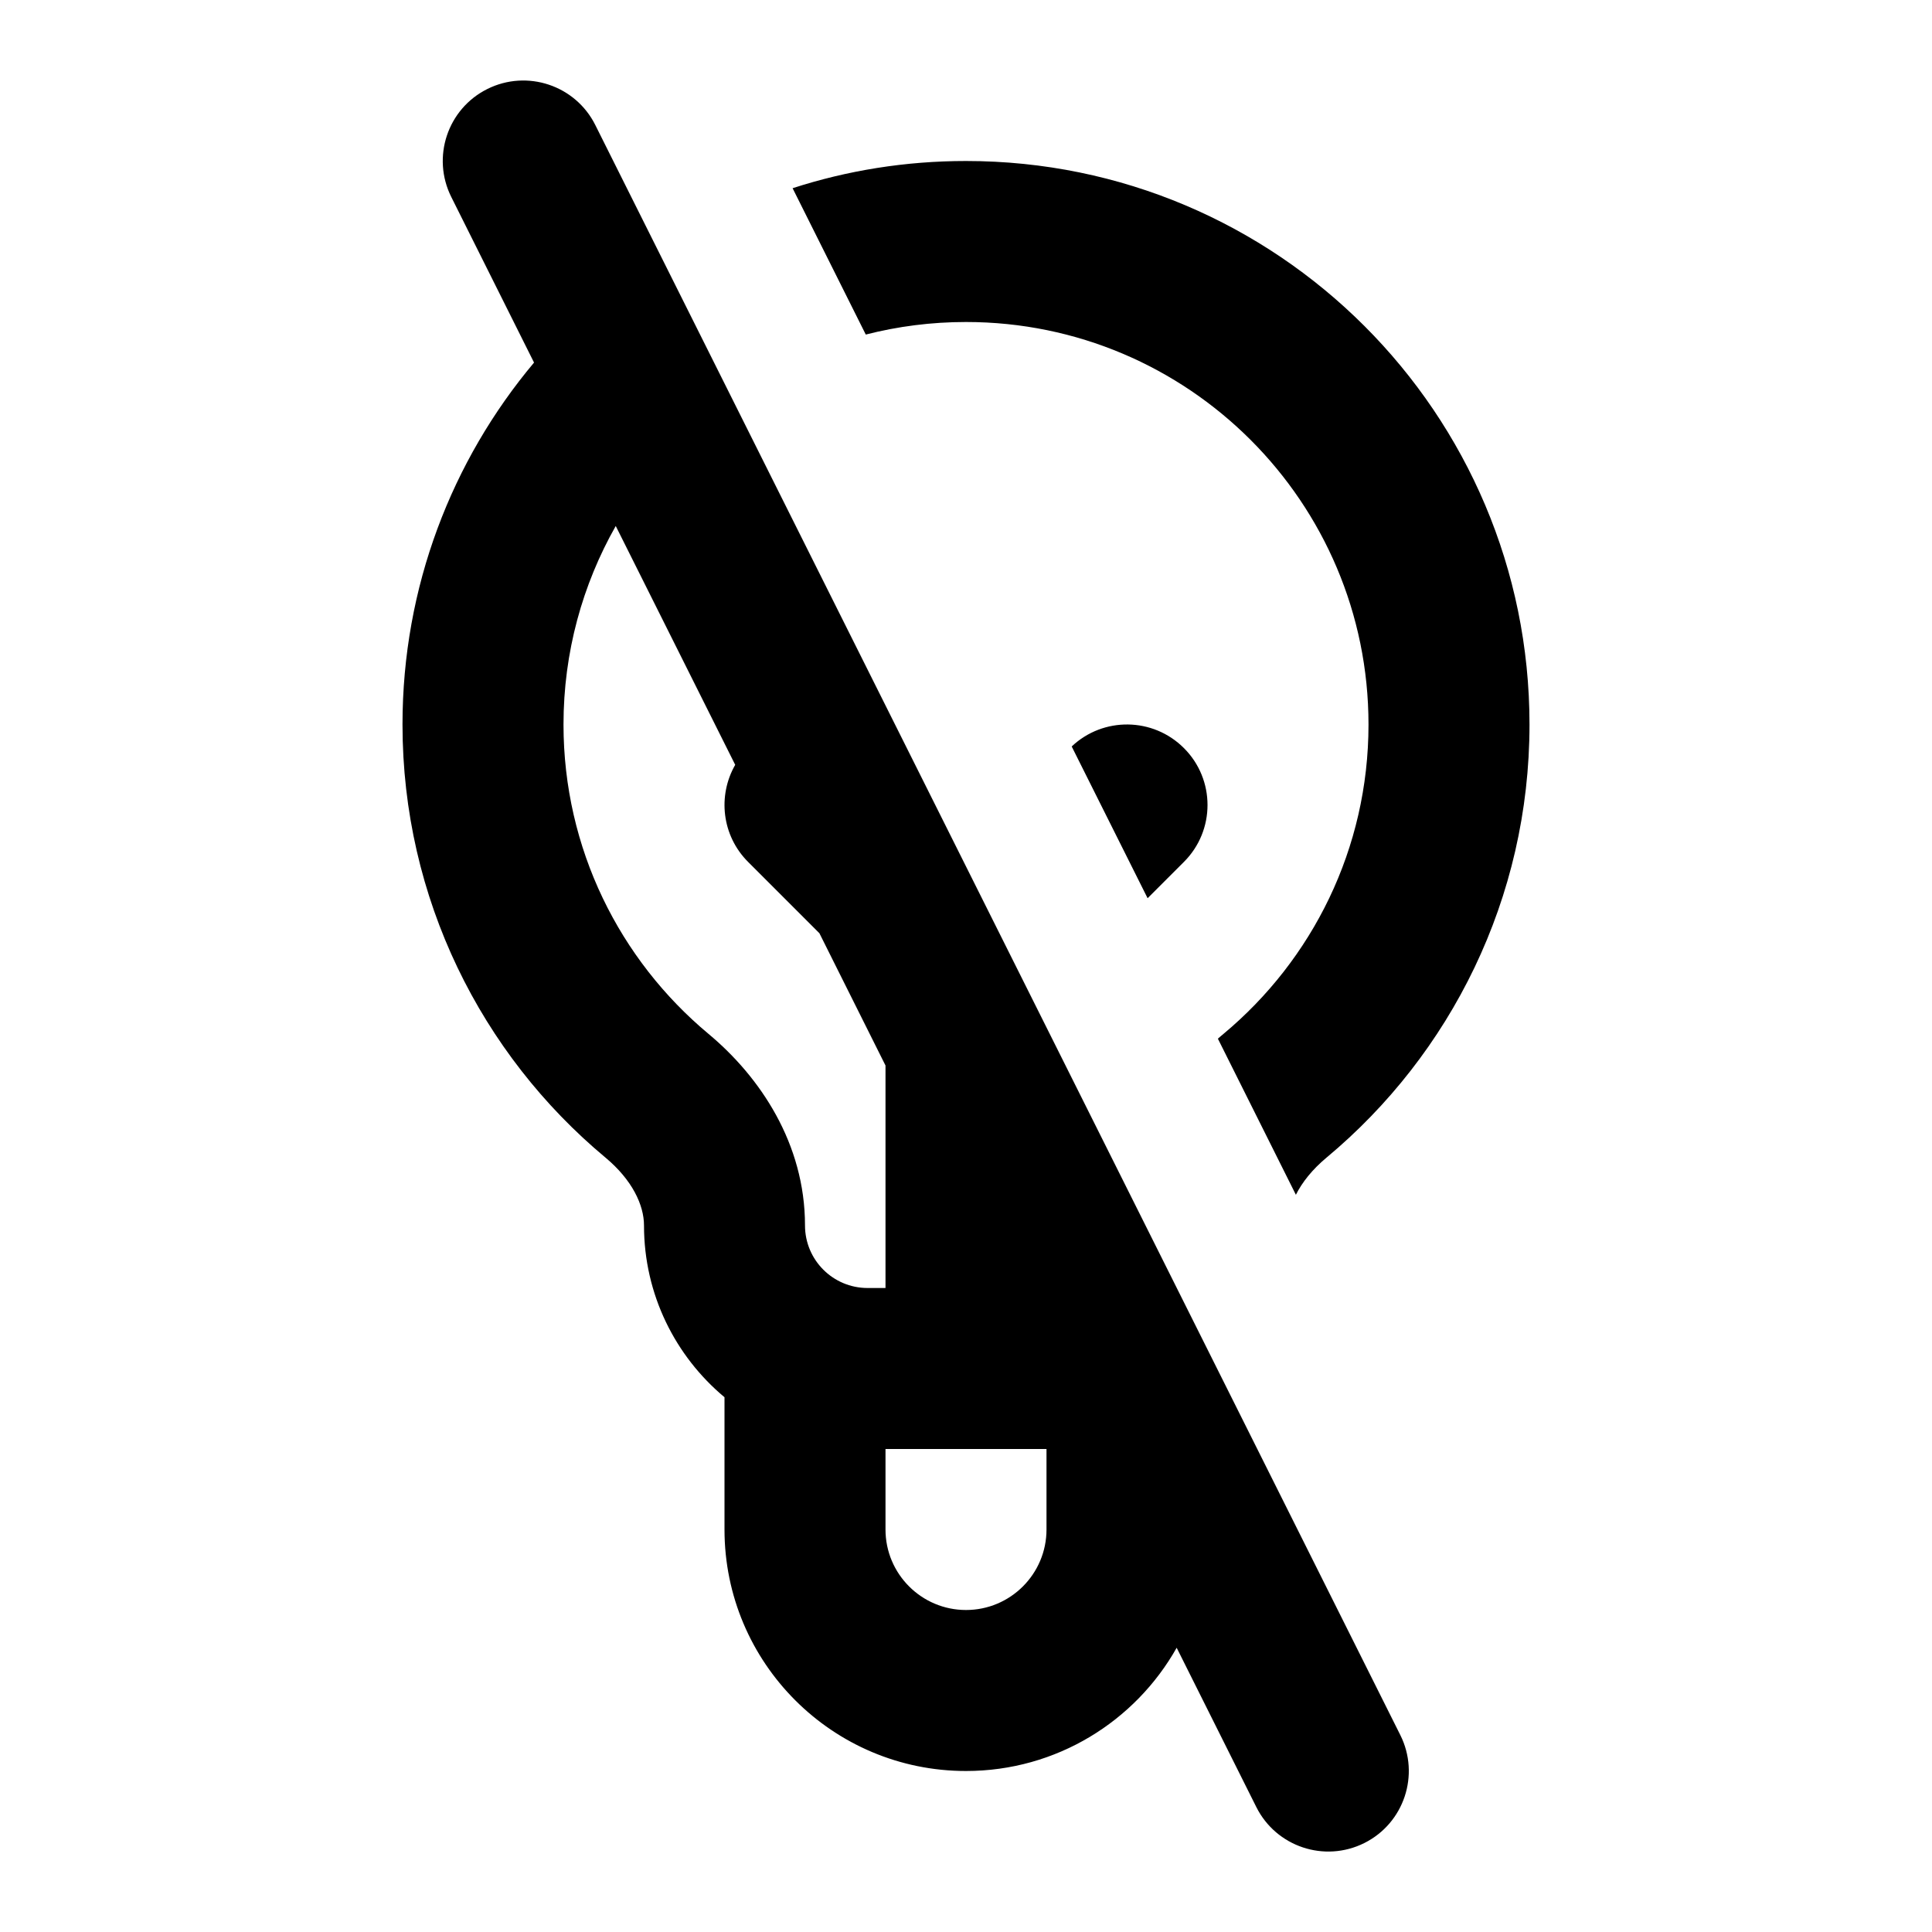 <svg viewBox="0 0 24 24" fill="none" xmlns="http://www.w3.org/2000/svg"><path fill-rule="evenodd" clip-rule="evenodd" d="M7.395 1.553C7.148 1.059 6.547 0.859 6.053 1.106C5.559 1.353 5.359 1.953 5.606 2.447L6.634 4.504C5.614 5.72 5 7.288 5 9C5 11.162 5.982 13.097 7.52 14.379C7.854 14.657 8 14.97 8 15.223C8 16.08 8.389 16.847 9 17.357V19C9 20.657 10.343 22 12 22C13.123 22 14.102 21.383 14.617 20.469L15.606 22.447C15.853 22.941 16.453 23.142 16.948 22.895C17.442 22.648 17.642 22.047 17.395 21.553L7.395 1.553ZM10.179 11.593L11 13.236V16H10.777C10.348 16 10 15.652 10 15.223C10 14.206 9.442 13.377 8.801 12.843C7.699 11.924 7 10.544 7 9C7 8.103 7.236 7.262 7.649 6.534L9.133 9.501C8.913 9.884 8.966 10.38 9.293 10.707L10.179 11.593ZM16.48 14.379C16.301 14.528 16.175 14.688 16.098 14.842L15.129 12.903C15.152 12.883 15.175 12.862 15.199 12.843C16.301 11.924 17 10.544 17 9C17 6.239 14.761 4 12 4C11.57 4 11.153 4.054 10.755 4.156L9.846 2.338C10.524 2.118 11.248 2 12 2C15.866 2 19 5.134 19 9C19 11.162 18.018 13.097 16.48 14.379ZM14.707 10.707L14.256 11.158L13.313 9.273C13.705 8.902 14.323 8.909 14.707 9.293C15.098 9.683 15.098 10.317 14.707 10.707ZM12 18H11V19C11 19.552 11.448 20 12 20C12.552 20 13 19.552 13 19V18H12Z" fill="black"/></svg>